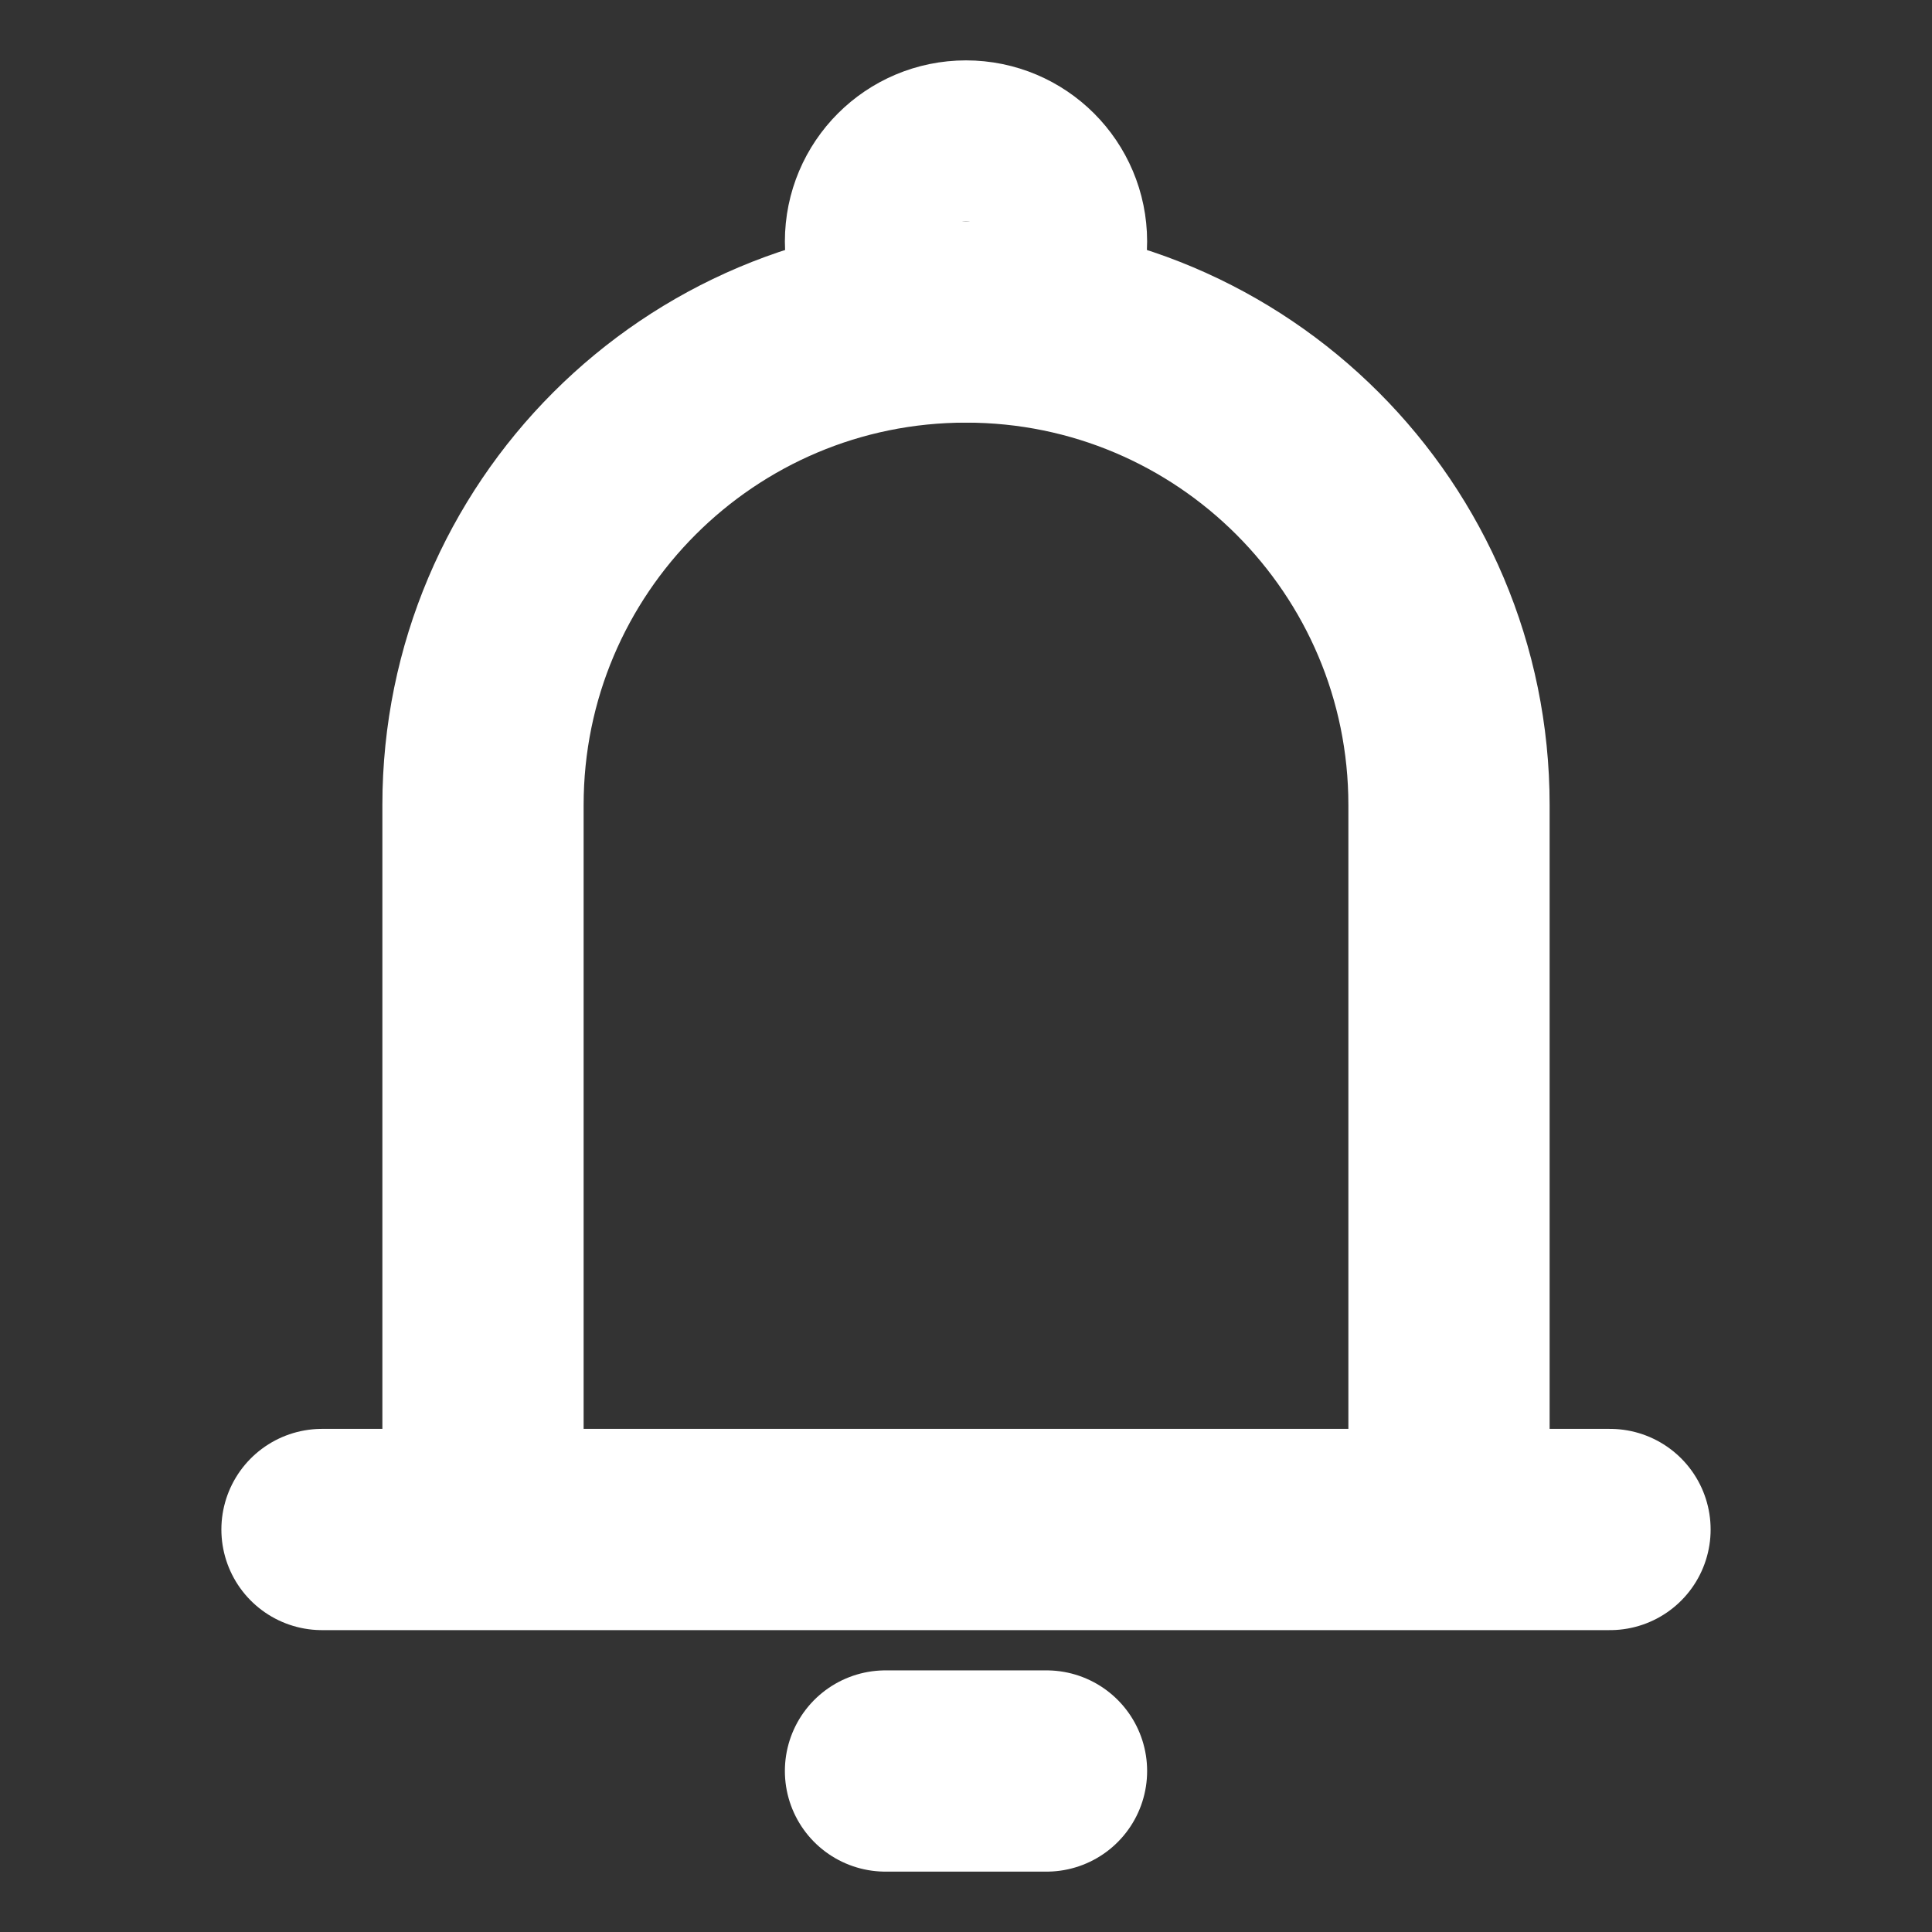 <!DOCTYPE svg PUBLIC "-//W3C//DTD SVG 1.1//EN" "http://www.w3.org/Graphics/SVG/1.1/DTD/svg11.dtd">

<!-- Uploaded to: SVG Repo, www.svgrepo.com, Transformed by: SVG Repo Mixer Tools -->
<svg width="32px" height="32px" viewBox="0 0 24 24" fill="none" xmlns="http://www.w3.org/2000/svg" stroke="#ffffff">

<rect x="0" y="0" width="24" height="24" fill="#333333" stroke="none"/>

<g id="SVGRepo_bgCarrier" stroke-width="0"/>

<g id="SVGRepo_tracerCarrier" stroke-linecap="round" stroke-linejoin="round"/>

<g id="SVGRepo_iconCarrier"> <g clip-path="url(#clip0_429_11023)"> <path d="M6 19V10C6 6.686 8.686 4 12 4V4C15.314 4 18 6.686 18 10V19M6 19H18M6 19H4M18 19H20" stroke="#ffffff" stroke-width="2.5" stroke-linecap="round" stroke-linejoin="round"/> <path d="M11 22L13 22" stroke="#ffffff" stroke-width="2.5" stroke-linecap="round" stroke-linejoin="round"/> <circle cx="12" cy="3" r="1" stroke="#ffffff" stroke-width="2.5"/> </g> <defs> <clipPath id="clip0_429_11023"> <rect width="24" height="24" fill="white"/> </clipPath> </defs> </g>

</svg>